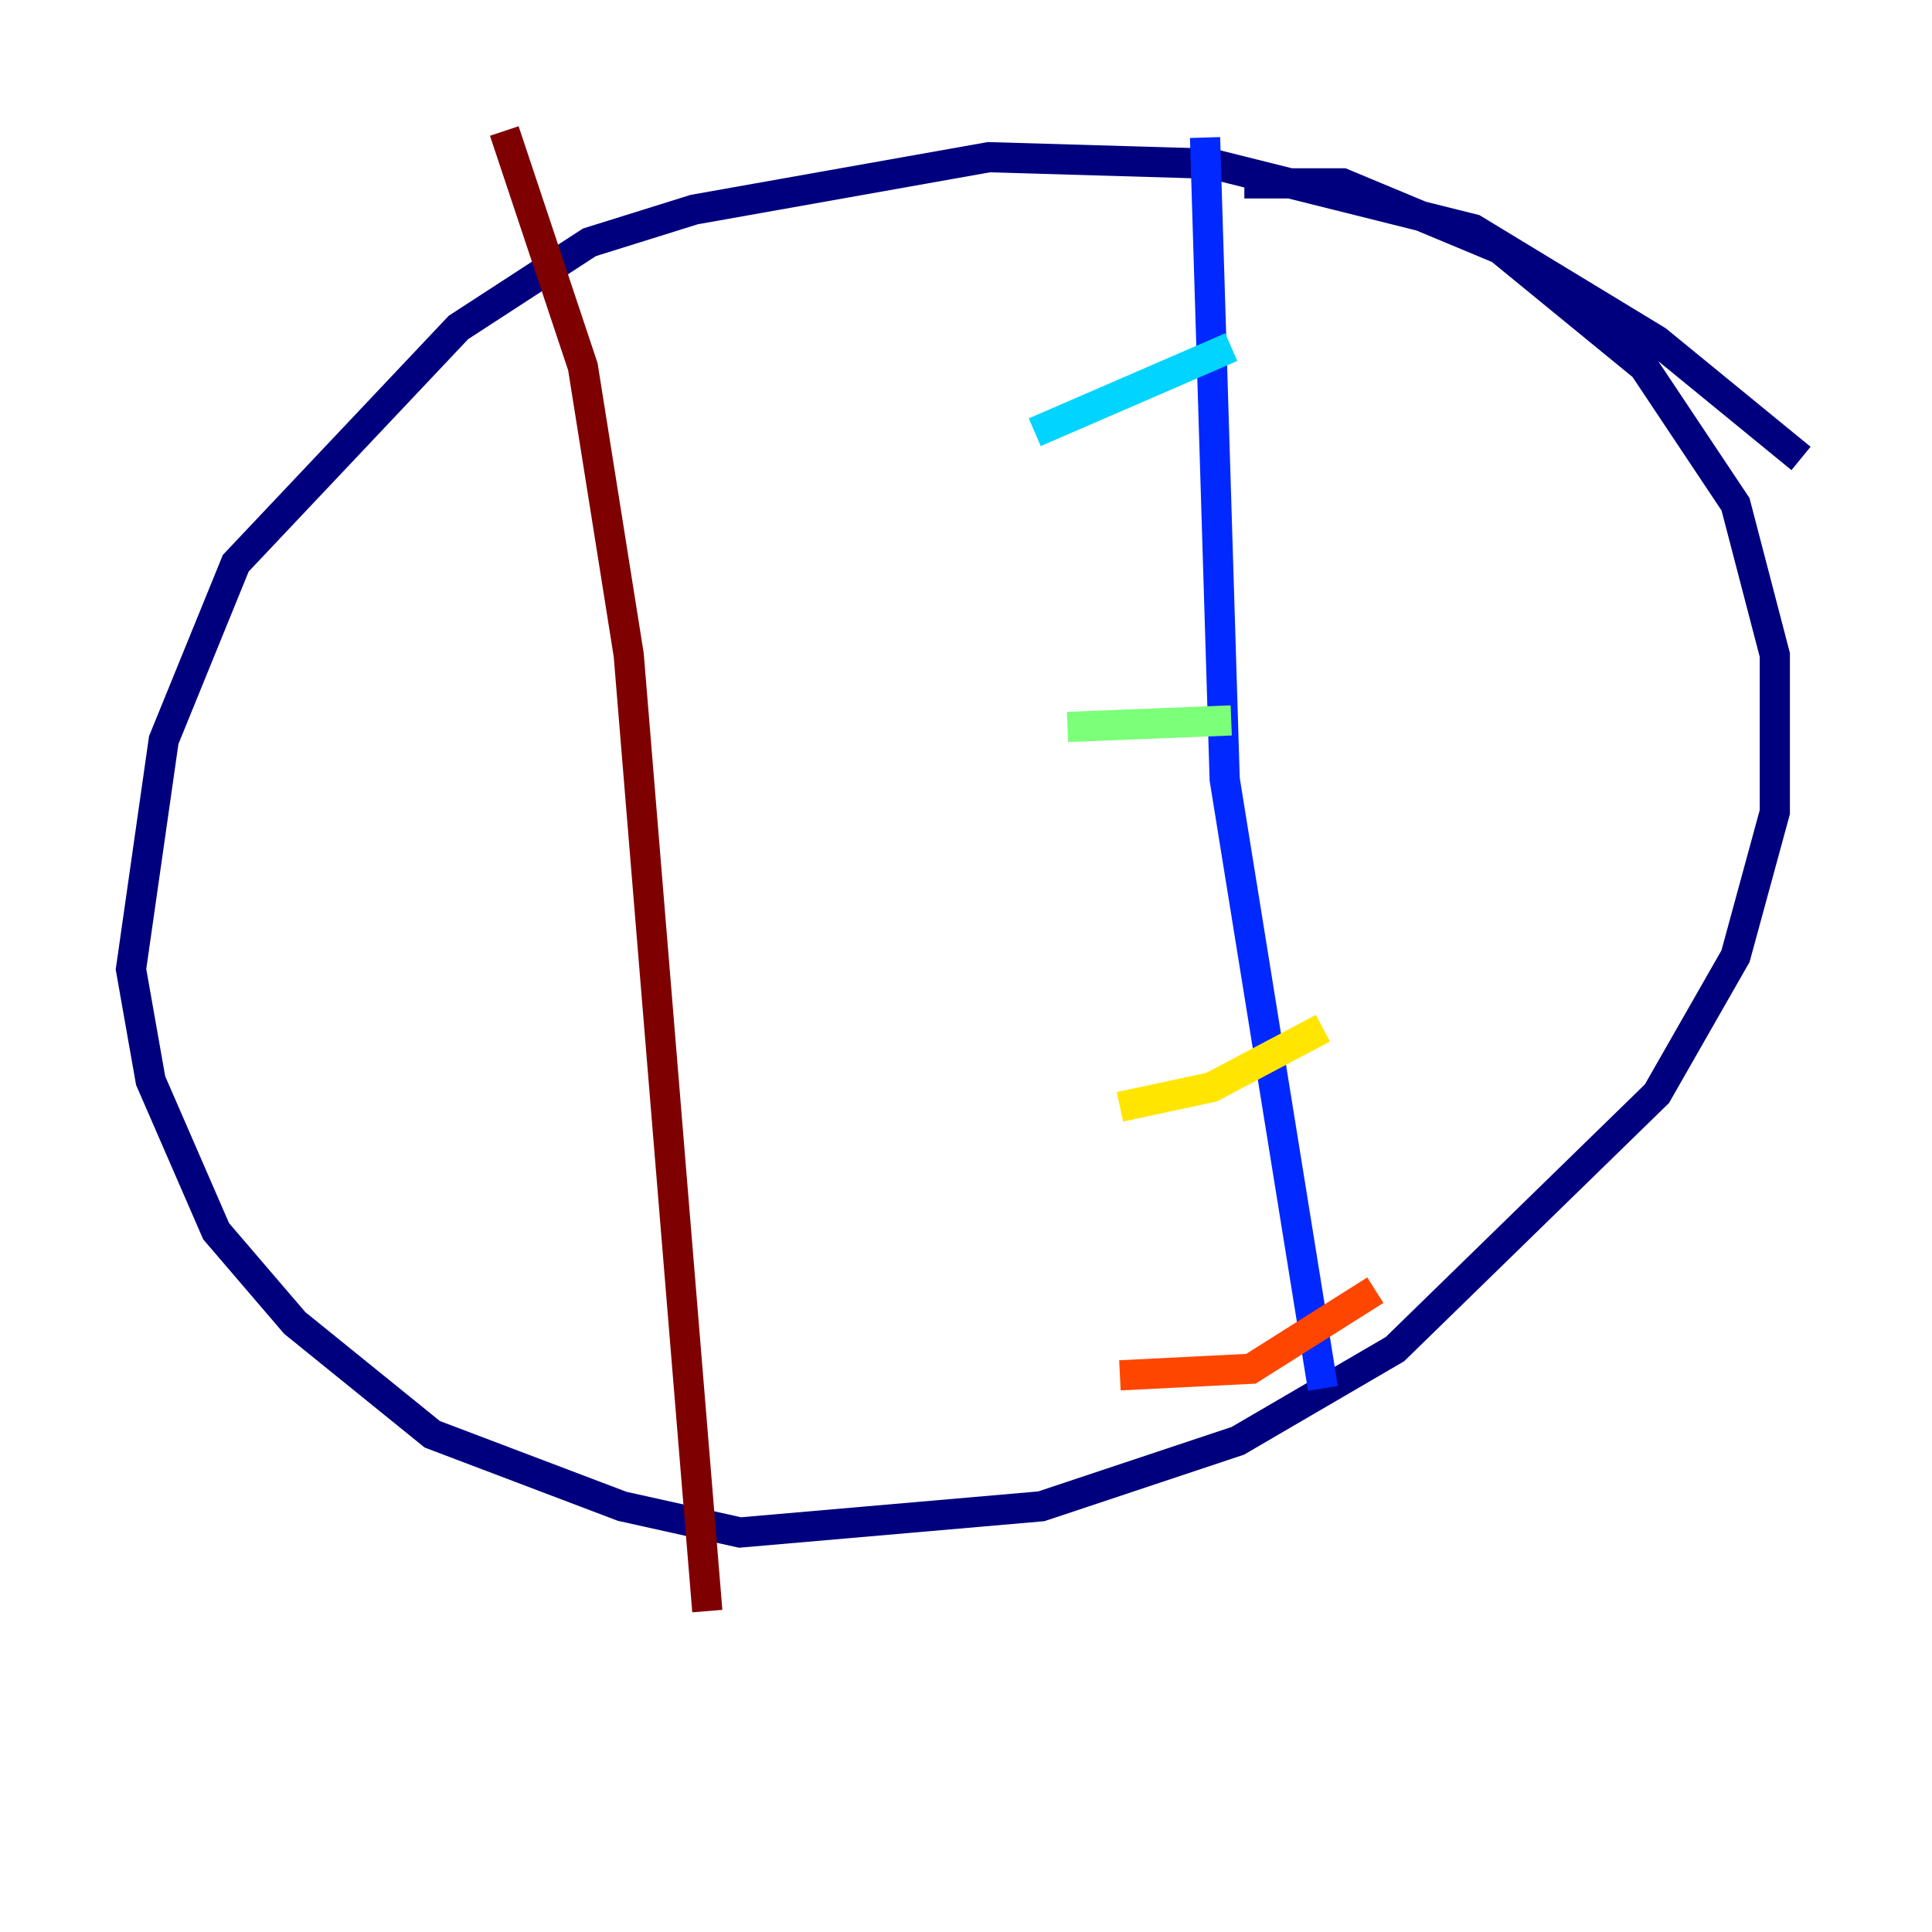<?xml version="1.0" encoding="utf-8" ?>
<svg baseProfile="tiny" height="128" version="1.2" viewBox="0,0,128,128" width="128" xmlns="http://www.w3.org/2000/svg" xmlns:ev="http://www.w3.org/2001/xml-events" xmlns:xlink="http://www.w3.org/1999/xlink"><defs /><polyline fill="none" points="119.322,30.373 109.776,22.563 97.627,15.186 80.271,10.848 65.519,10.414 45.993,13.885 39.051,16.054 30.373,21.695 15.62,37.315 10.848,49.031 8.678,64.217 9.98,71.593 14.319,81.573 19.525,87.647 28.637,95.024 41.22,99.797 49.031,101.532 68.99,99.797 82.007,95.458 92.42,89.383 109.776,72.461 114.983,63.349 117.586,53.803 117.586,43.39 114.983,33.41 108.909,24.298 99.363,16.488 88.949,12.149 82.441,12.149" stroke="#00007f" stroke-width="2" /><polyline fill="none" points="79.837,9.112 81.139,51.634 87.647,91.986" stroke="#0028ff" stroke-width="2" /><polyline fill="none" points="81.573,22.997 68.556,28.637" stroke="#00d4ff" stroke-width="2" /><polyline fill="none" points="81.573,47.729 70.725,48.163" stroke="#7cff79" stroke-width="2" /><polyline fill="none" points="87.647,68.122 80.271,72.027 74.197,73.329" stroke="#ffe500" stroke-width="2" /><polyline fill="none" points="91.119,85.478 82.875,90.685 74.197,91.119" stroke="#ff4600" stroke-width="2" /><polyline fill="none" points="33.41,8.678 38.617,24.298 41.654,43.39 46.861,106.739" stroke="#7f0000" stroke-width="2" /></svg>